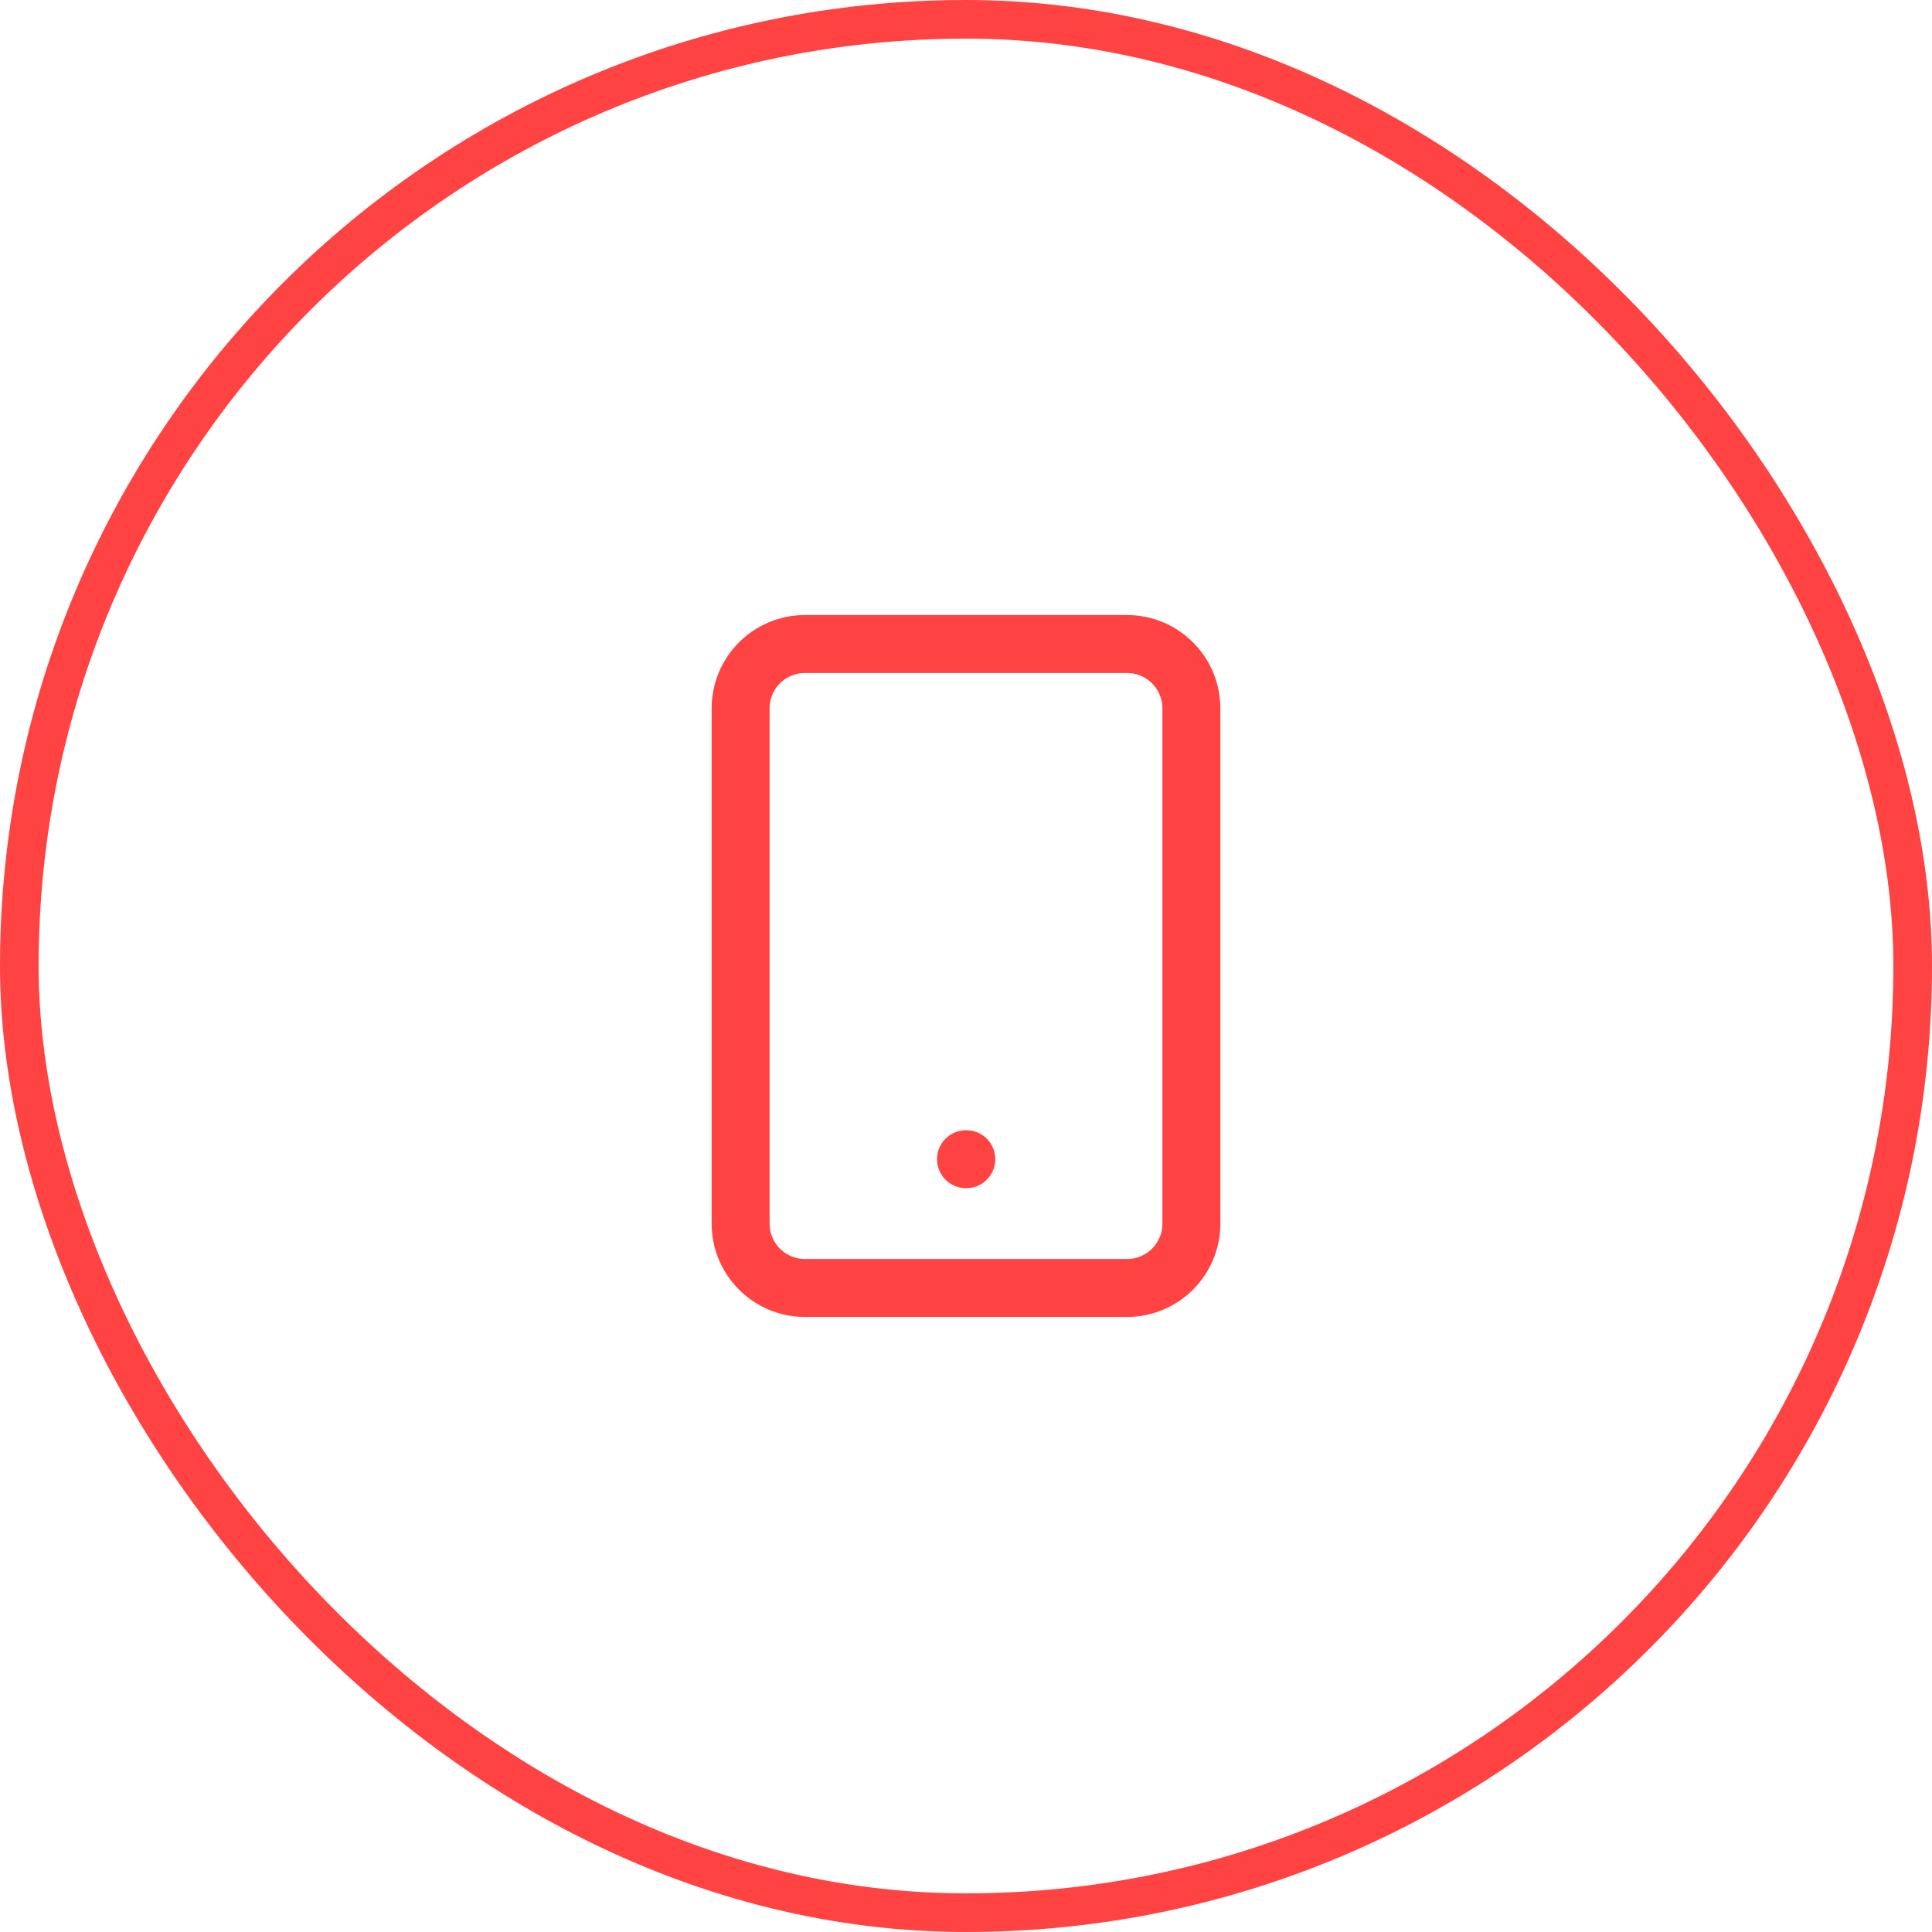 <svg width="50" height="50" viewBox="0 0 50 50" fill="none" xmlns="http://www.w3.org/2000/svg">
<rect x="0.5" y="0.5" width="49" height="49" rx="24.5" stroke="#FF4343"/>
<path d="M29.167 16.667H20.833C19.913 16.667 19.167 17.413 19.167 18.333V31.667C19.167 32.587 19.913 33.333 20.833 33.333H29.167C30.087 33.333 30.833 32.587 30.833 31.667V18.333C30.833 17.413 30.087 16.667 29.167 16.667Z" stroke="#FF4343" stroke-width="1.5" stroke-linecap="round" stroke-linejoin="round"/>
<path d="M25 30H25.008" stroke="#FF4343" stroke-width="1.5" stroke-linecap="round" stroke-linejoin="round"/>
</svg>
